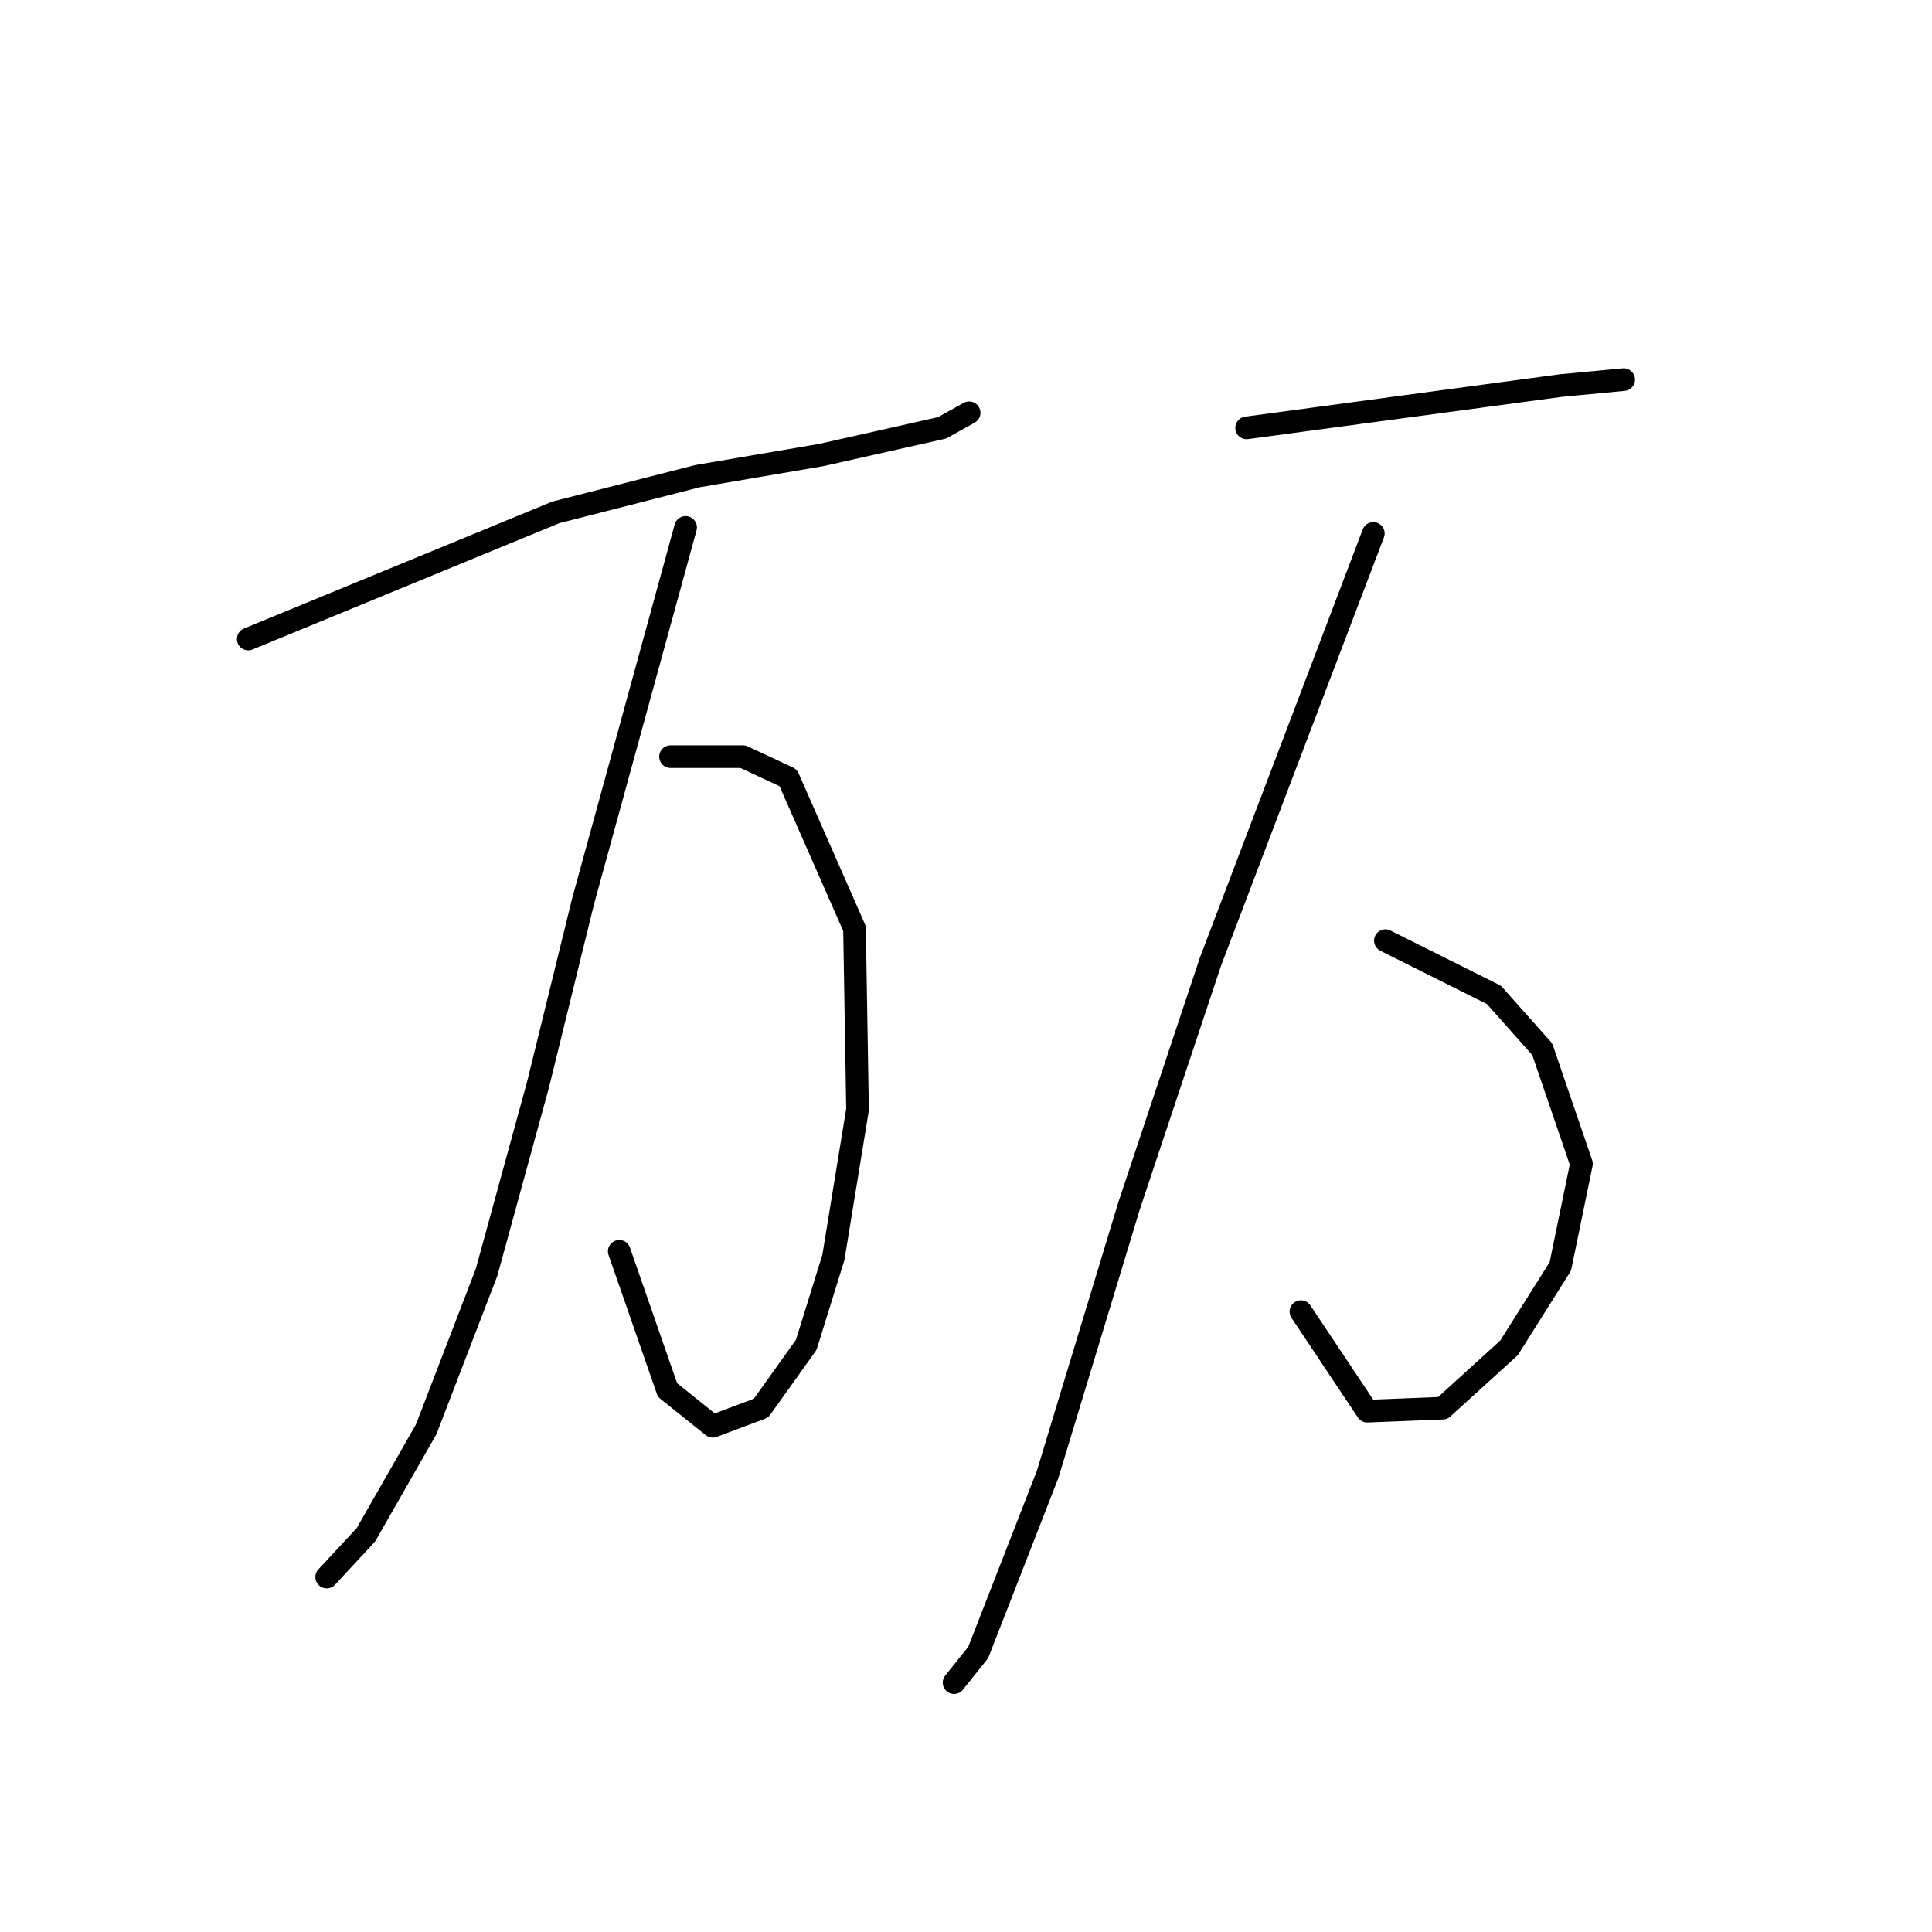 <?xml version="1.0" standalone="no"?>
    <svg width="256" height="256" xmlns="http://www.w3.org/2000/svg" version="1.1">
    <polyline stroke="black" stroke-width="3" stroke-linecap="round" fill="transparent" stroke-linejoin="round" points="32.894 84.672 53.278 76.279 73.661 67.886 92.446 63.089 108.832 60.292 124.819 56.695 128.416 54.696 128.416 54.696 " />
        <polyline stroke="black" stroke-width="3" stroke-linecap="round" fill="transparent" stroke-linejoin="round" points="88.849 100.259 93.645 100.259 98.441 100.259 104.436 103.057 113.229 123.04 113.628 147.021 110.431 166.605 106.834 178.195 100.839 186.588 94.444 188.986 88.449 184.19 82.054 165.805 82.054 165.805 " />
        <polyline stroke="black" stroke-width="3" stroke-linecap="round" fill="transparent" stroke-linejoin="round" points="90.847 69.884 84.053 94.664 77.258 119.443 71.263 143.823 64.469 168.603 56.475 189.386 48.482 203.375 43.286 208.97 43.286 208.97 " />
        <polyline stroke="black" stroke-width="3" stroke-linecap="round" fill="transparent" stroke-linejoin="round" points="165.186 56.695 185.969 53.897 206.752 51.099 215.145 50.3 215.145 50.3 " />
        <polyline stroke="black" stroke-width="3" stroke-linecap="round" fill="transparent" stroke-linejoin="round" points="183.571 124.639 190.765 128.236 197.959 131.833 204.354 139.027 209.55 154.215 206.752 167.804 199.958 178.595 191.165 186.588 181.173 186.988 172.38 173.799 172.38 173.799 " />
        <polyline stroke="black" stroke-width="3" stroke-linecap="round" fill="transparent" stroke-linejoin="round" points="181.972 70.683 171.181 99.06 160.39 127.437 149.599 159.81 138.808 195.381 129.615 218.962 126.418 222.959 126.418 222.959 " />
        </svg>
